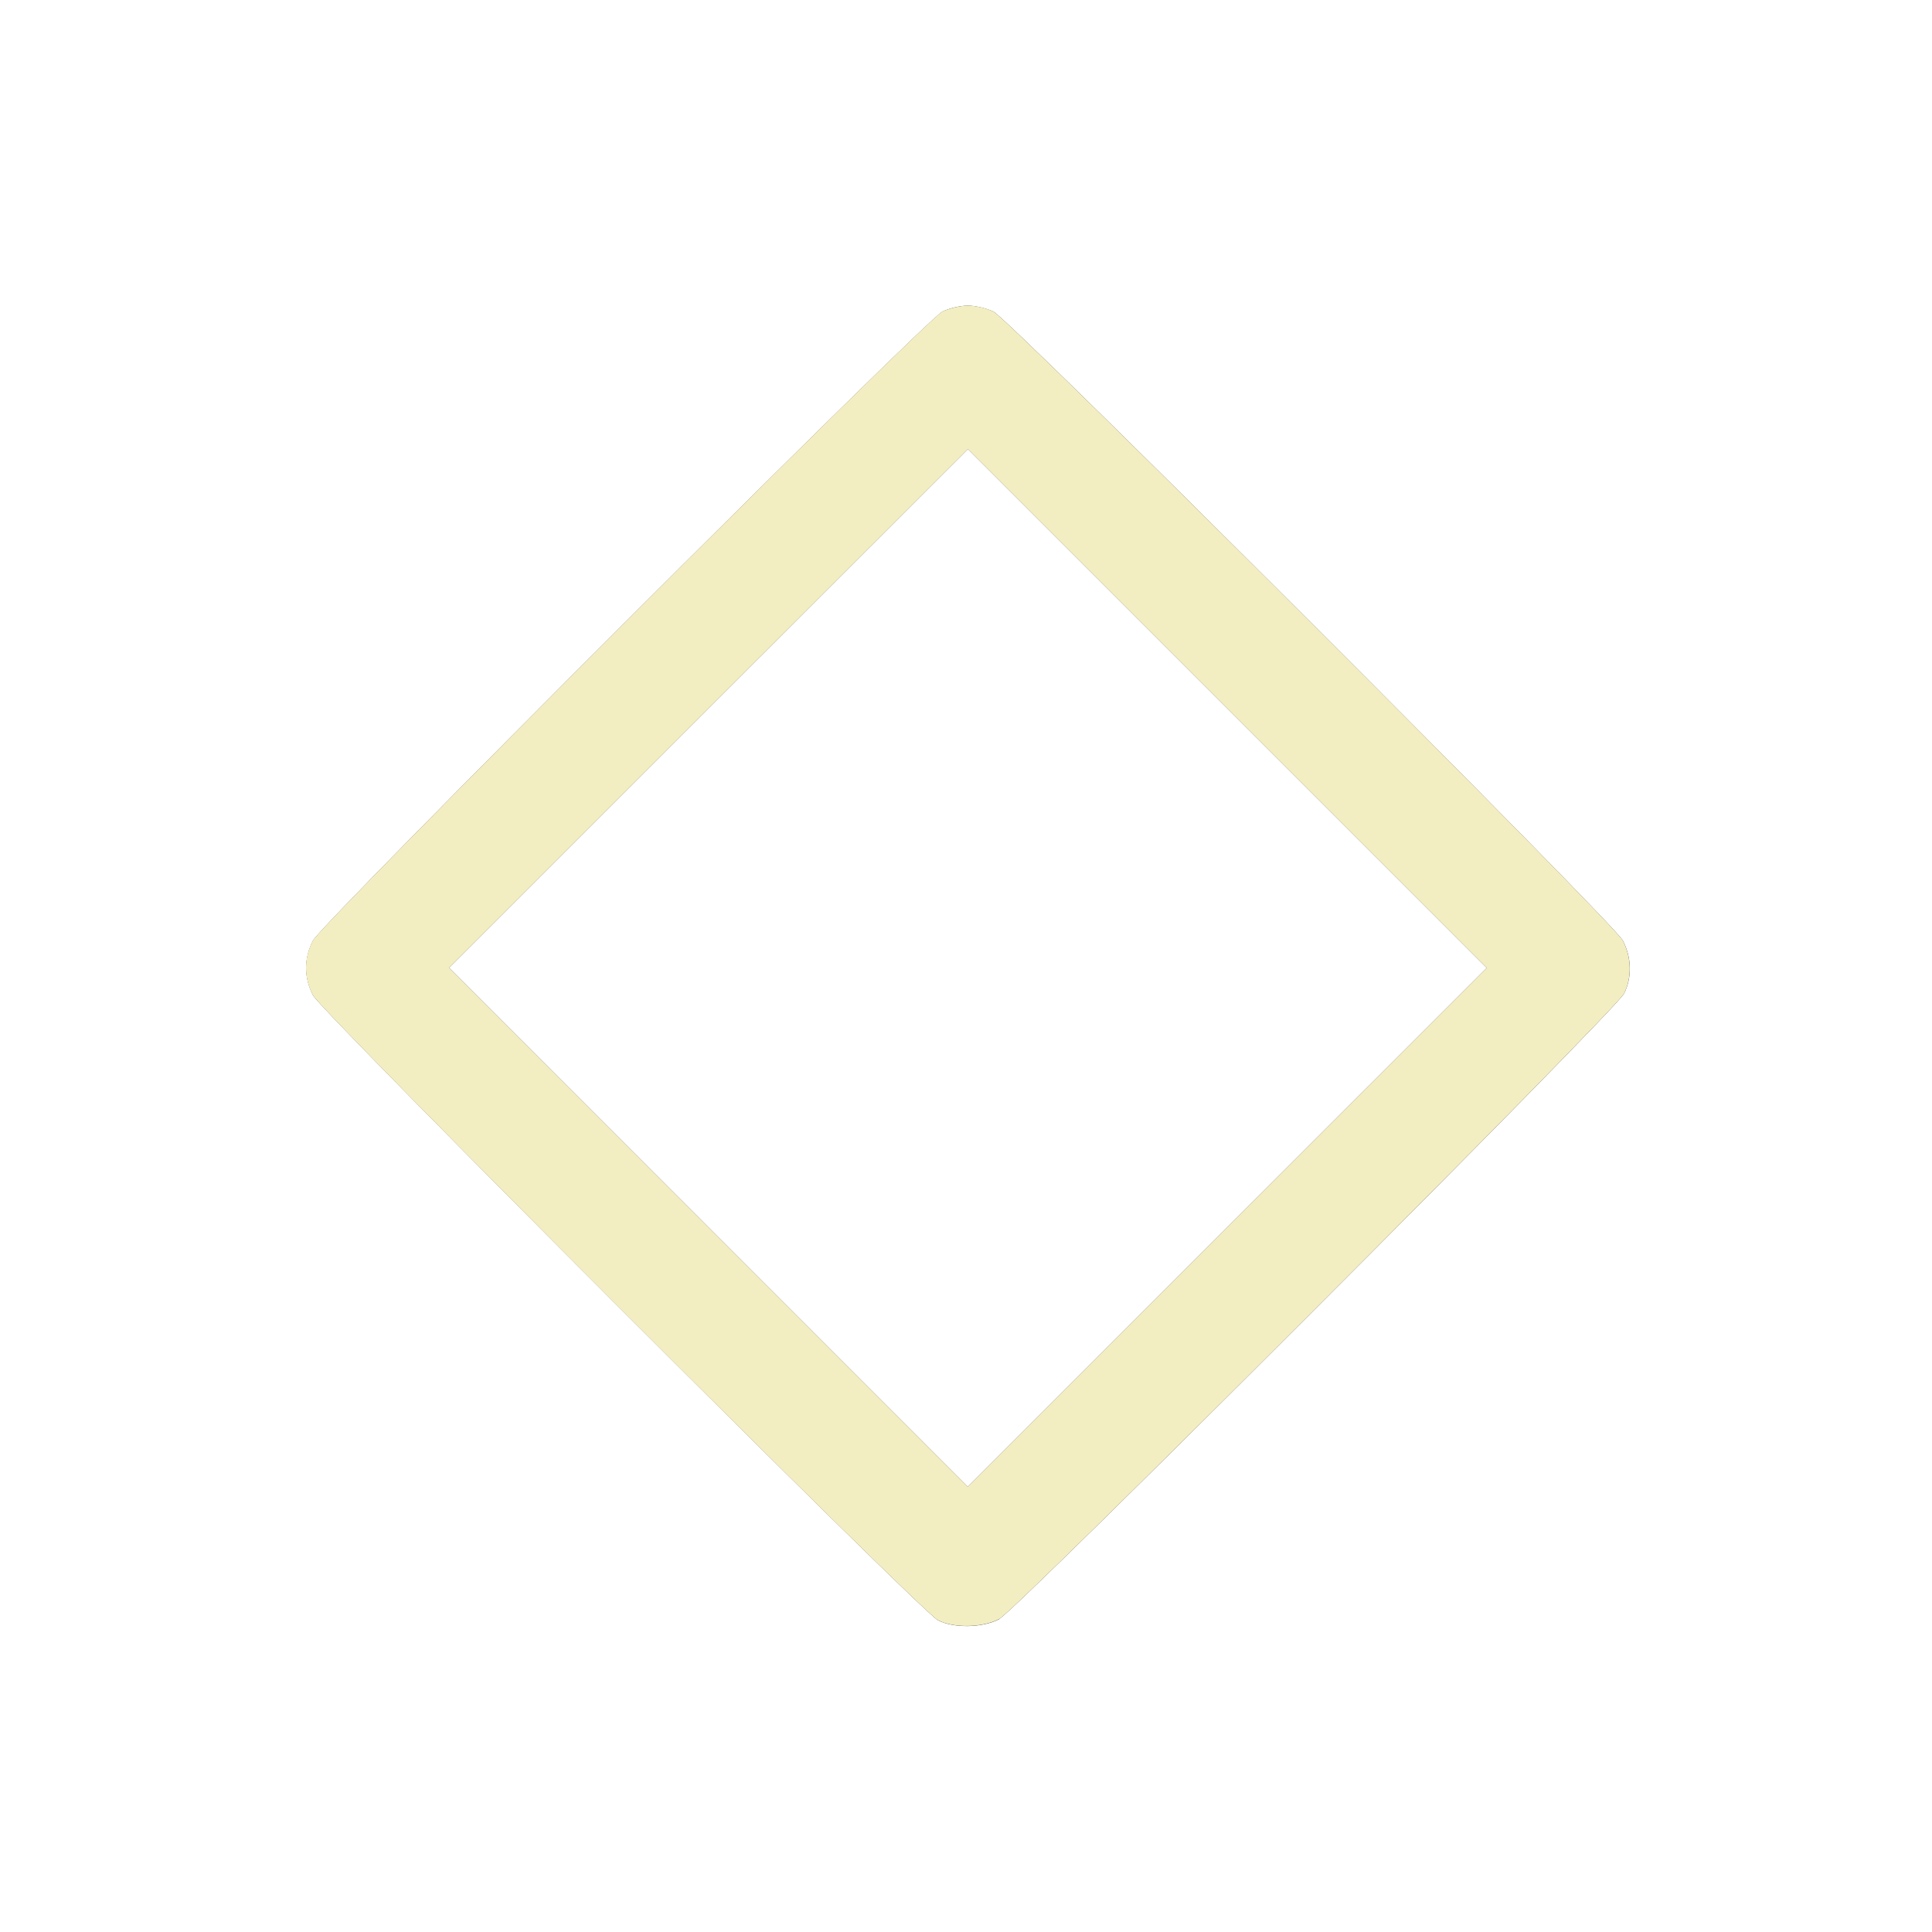 <?xml version="1.0" encoding="UTF-8" standalone="no"?>
<!-- Created with Inkscape (http://www.inkscape.org/) -->

<svg
   xmlns:dc="http://purl.org/dc/elements/1.1/"
   xmlns:cc="http://creativecommons.org/ns#"
   xmlns:rdf="http://www.w3.org/1999/02/22-rdf-syntax-ns#"
   xmlns:svg="http://www.w3.org/2000/svg"
   xmlns="http://www.w3.org/2000/svg"
   xmlns:sodipodi="http://sodipodi.sourceforge.net/DTD/sodipodi-0.dtd"
   xmlns:inkscape="http://www.inkscape.org/namespaces/inkscape"
   version="1.1"
   id="svg2"
   width="16"
   height="16"
   viewBox="0 0 16 16"
   sodipodi:docname="DECORATE_ANIMATE.svg"
   inkscape:version="0.92.4 (5da689c313, 2019-01-14)">
  <rect x="0" y="0" width="16" height="16" fill="#333333" stroke="none"/>
  <defs
     id="defs6" />
  <sodipodi:namedview
     pagecolor="#ffffff"
     bordercolor="#666666"
     borderopacity="1"
     objecttolerance="10"
     gridtolerance="10"
     guidetolerance="10"
     inkscape:pageopacity="0"
     inkscape:pageshadow="2"
     inkscape:window-width="836"
     inkscape:window-height="729"
     id="namedview4"
     showgrid="false"
     inkscape:zoom="14.75"
     inkscape:cx="-1.0169492"
     inkscape:cy="8"
     inkscape:window-x="0"
     inkscape:window-y="0"
     inkscape:window-maximized="0"
     inkscape:current-layer="svg2" />
  <g
     id="DECORATE_ANIMATE">
    <path
       style="fill:#ffffff;stroke-width:0.031"
       d="M 0,8 V 0 h 8 8 v 8 8 H 8 0 Z m 8.275,5.408 c 0.144,-0.075 5.107,-5.042 5.175,-5.18 0.067,-0.134 0.063,-0.299 -0.011,-0.44 C 13.364,7.644 8.366,2.65 8.228,2.581 8.173,2.554 8.077,2.531 8.016,2.531 c -0.062,0 -0.157,0.022 -0.212,0.05 -0.138,0.069 -5.136,5.062 -5.211,5.207 -0.077,0.148 -0.077,0.308 -2e-7,0.456 0.072,0.137 5.037,5.103 5.174,5.174 0.131,0.068 0.369,0.064 0.509,-0.009 z M 5.867,10.164 3.719,8.015 5.867,5.867 8.016,3.719 10.164,5.867 12.313,8.016 10.164,10.164 8.015,12.313 Z"
       id="path821"
       inkscape:connector-curvature="0" />
    <path
       style="fill:#f3eec2;stroke-width:0.031"
       d="M 7.766,13.417 C 7.628,13.346 2.663,8.381 2.592,8.243 2.515,8.096 2.515,7.935 2.592,7.788 2.667,7.644 7.665,2.65 7.803,2.581 7.858,2.554 7.954,2.531 8.016,2.531 c 0.062,0 0.157,0.022 0.212,0.05 0.138,0.069 5.136,5.062 5.211,5.207 0.073,0.141 0.077,0.306 0.011,0.44 -0.069,0.138 -5.031,5.105 -5.175,5.18 -0.14,0.073 -0.378,0.077 -0.509,0.009 z M 10.164,5.867 8.016,3.719 5.867,5.867 3.719,8.015 5.867,10.164 8.015,12.313 10.164,10.164 12.313,8.016 Z"
       id="path819"
       inkscape:connector-curvature="0" />
  </g>
</svg>
